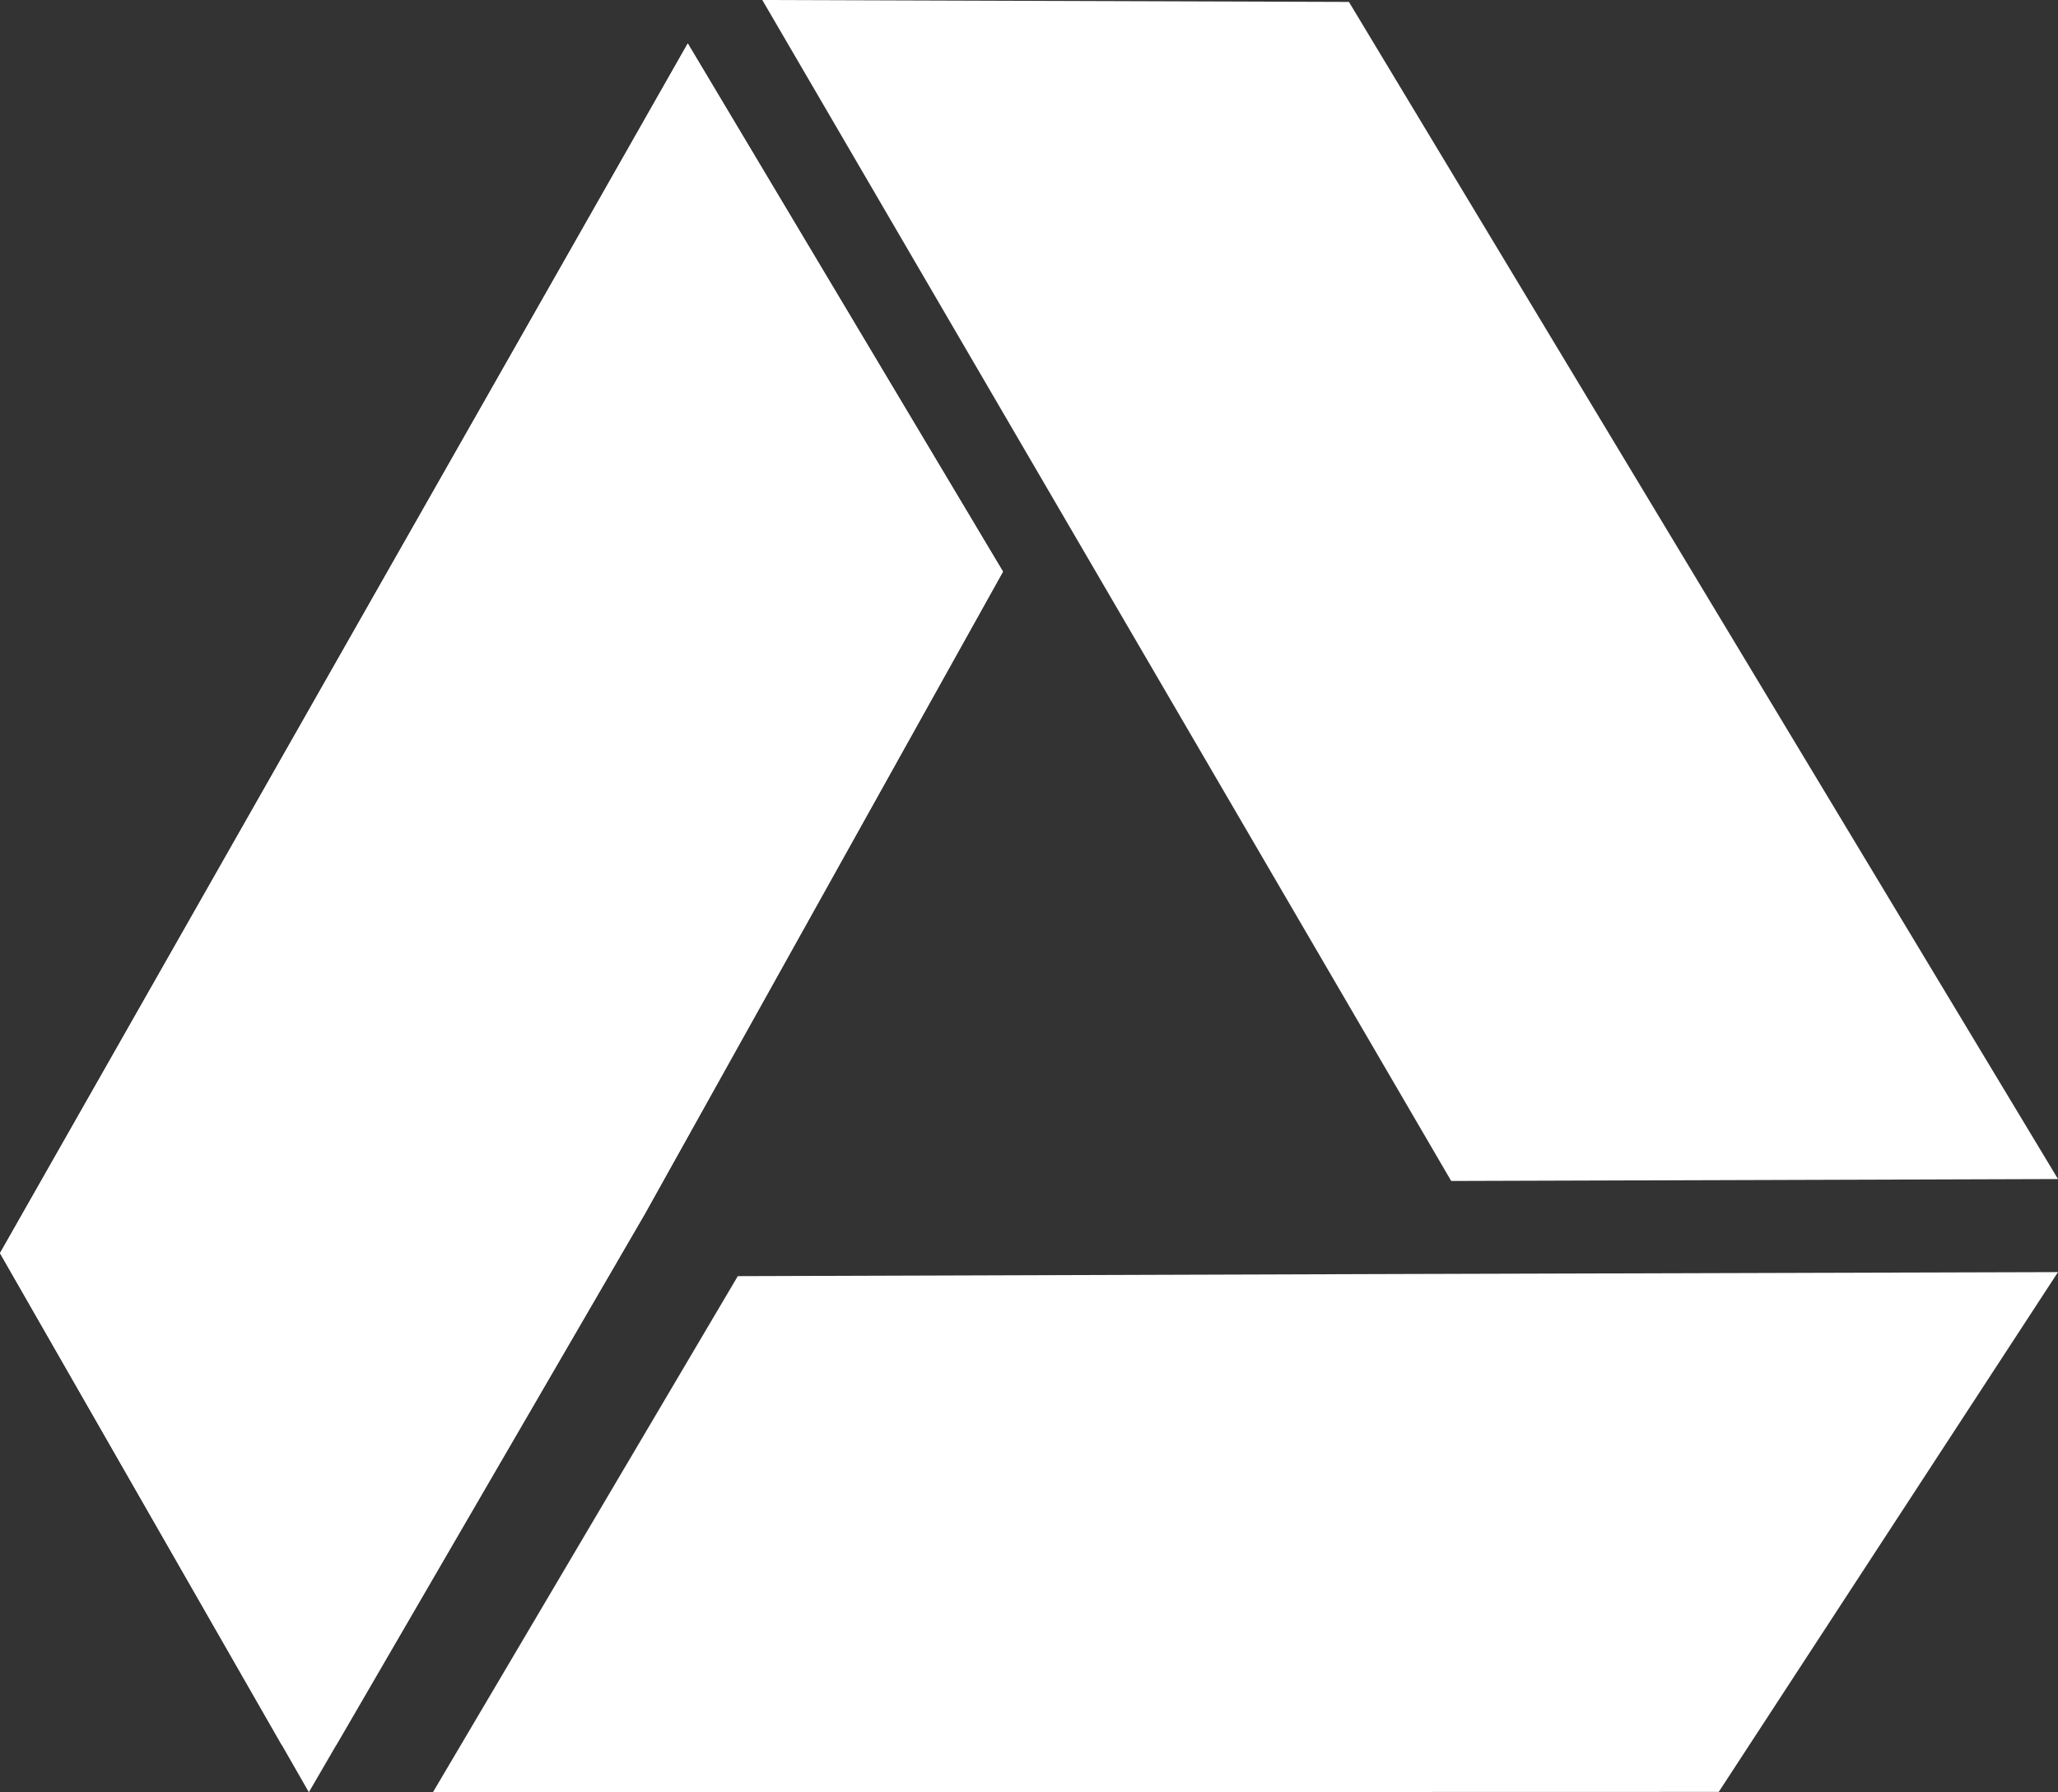 <?xml version="1.0" encoding="utf-8"?>
<!-- Generator: Adobe Illustrator 18.1.1, SVG Export Plug-In . SVG Version: 6.00 Build 0)  -->
<svg version="1.1" id="XMLID_4_" xmlns="http://www.w3.org/2000/svg" xmlns:xlink="http://www.w3.org/1999/xlink" x="0px" y="0px"
	 viewBox="0 0 33.169 28.887" enable-background="new 0 0 33.169 28.887" xml:space="preserve">
<rect x="0" y="0" width="33.169" height="28.887" fill="#333333" stroke="none"/>
<g id="file--drive">
	<polygon fill="#FFFFFF" points="0,20.198 4.978,28.887 10.391,19.569 16.165,9.213 11.085,0.701 	"/>
	<polygon fill="#FFFFFF" points="0,20.199 4.542,28.127 5.419,28.127 10.391,19.569 16.165,9.214 11.085,0.7 	"/>
	<polygon fill="#FFFFFF" points="33.169,20.504 22.388,20.535 11.891,20.569 6.978,28.887 27.701,28.882 	"/>
	<polygon fill="#FFFFFF" points="21.741,0.031 12.286,0 23.389,19.035 33.169,19.004 	"/>
</g>
</svg>
